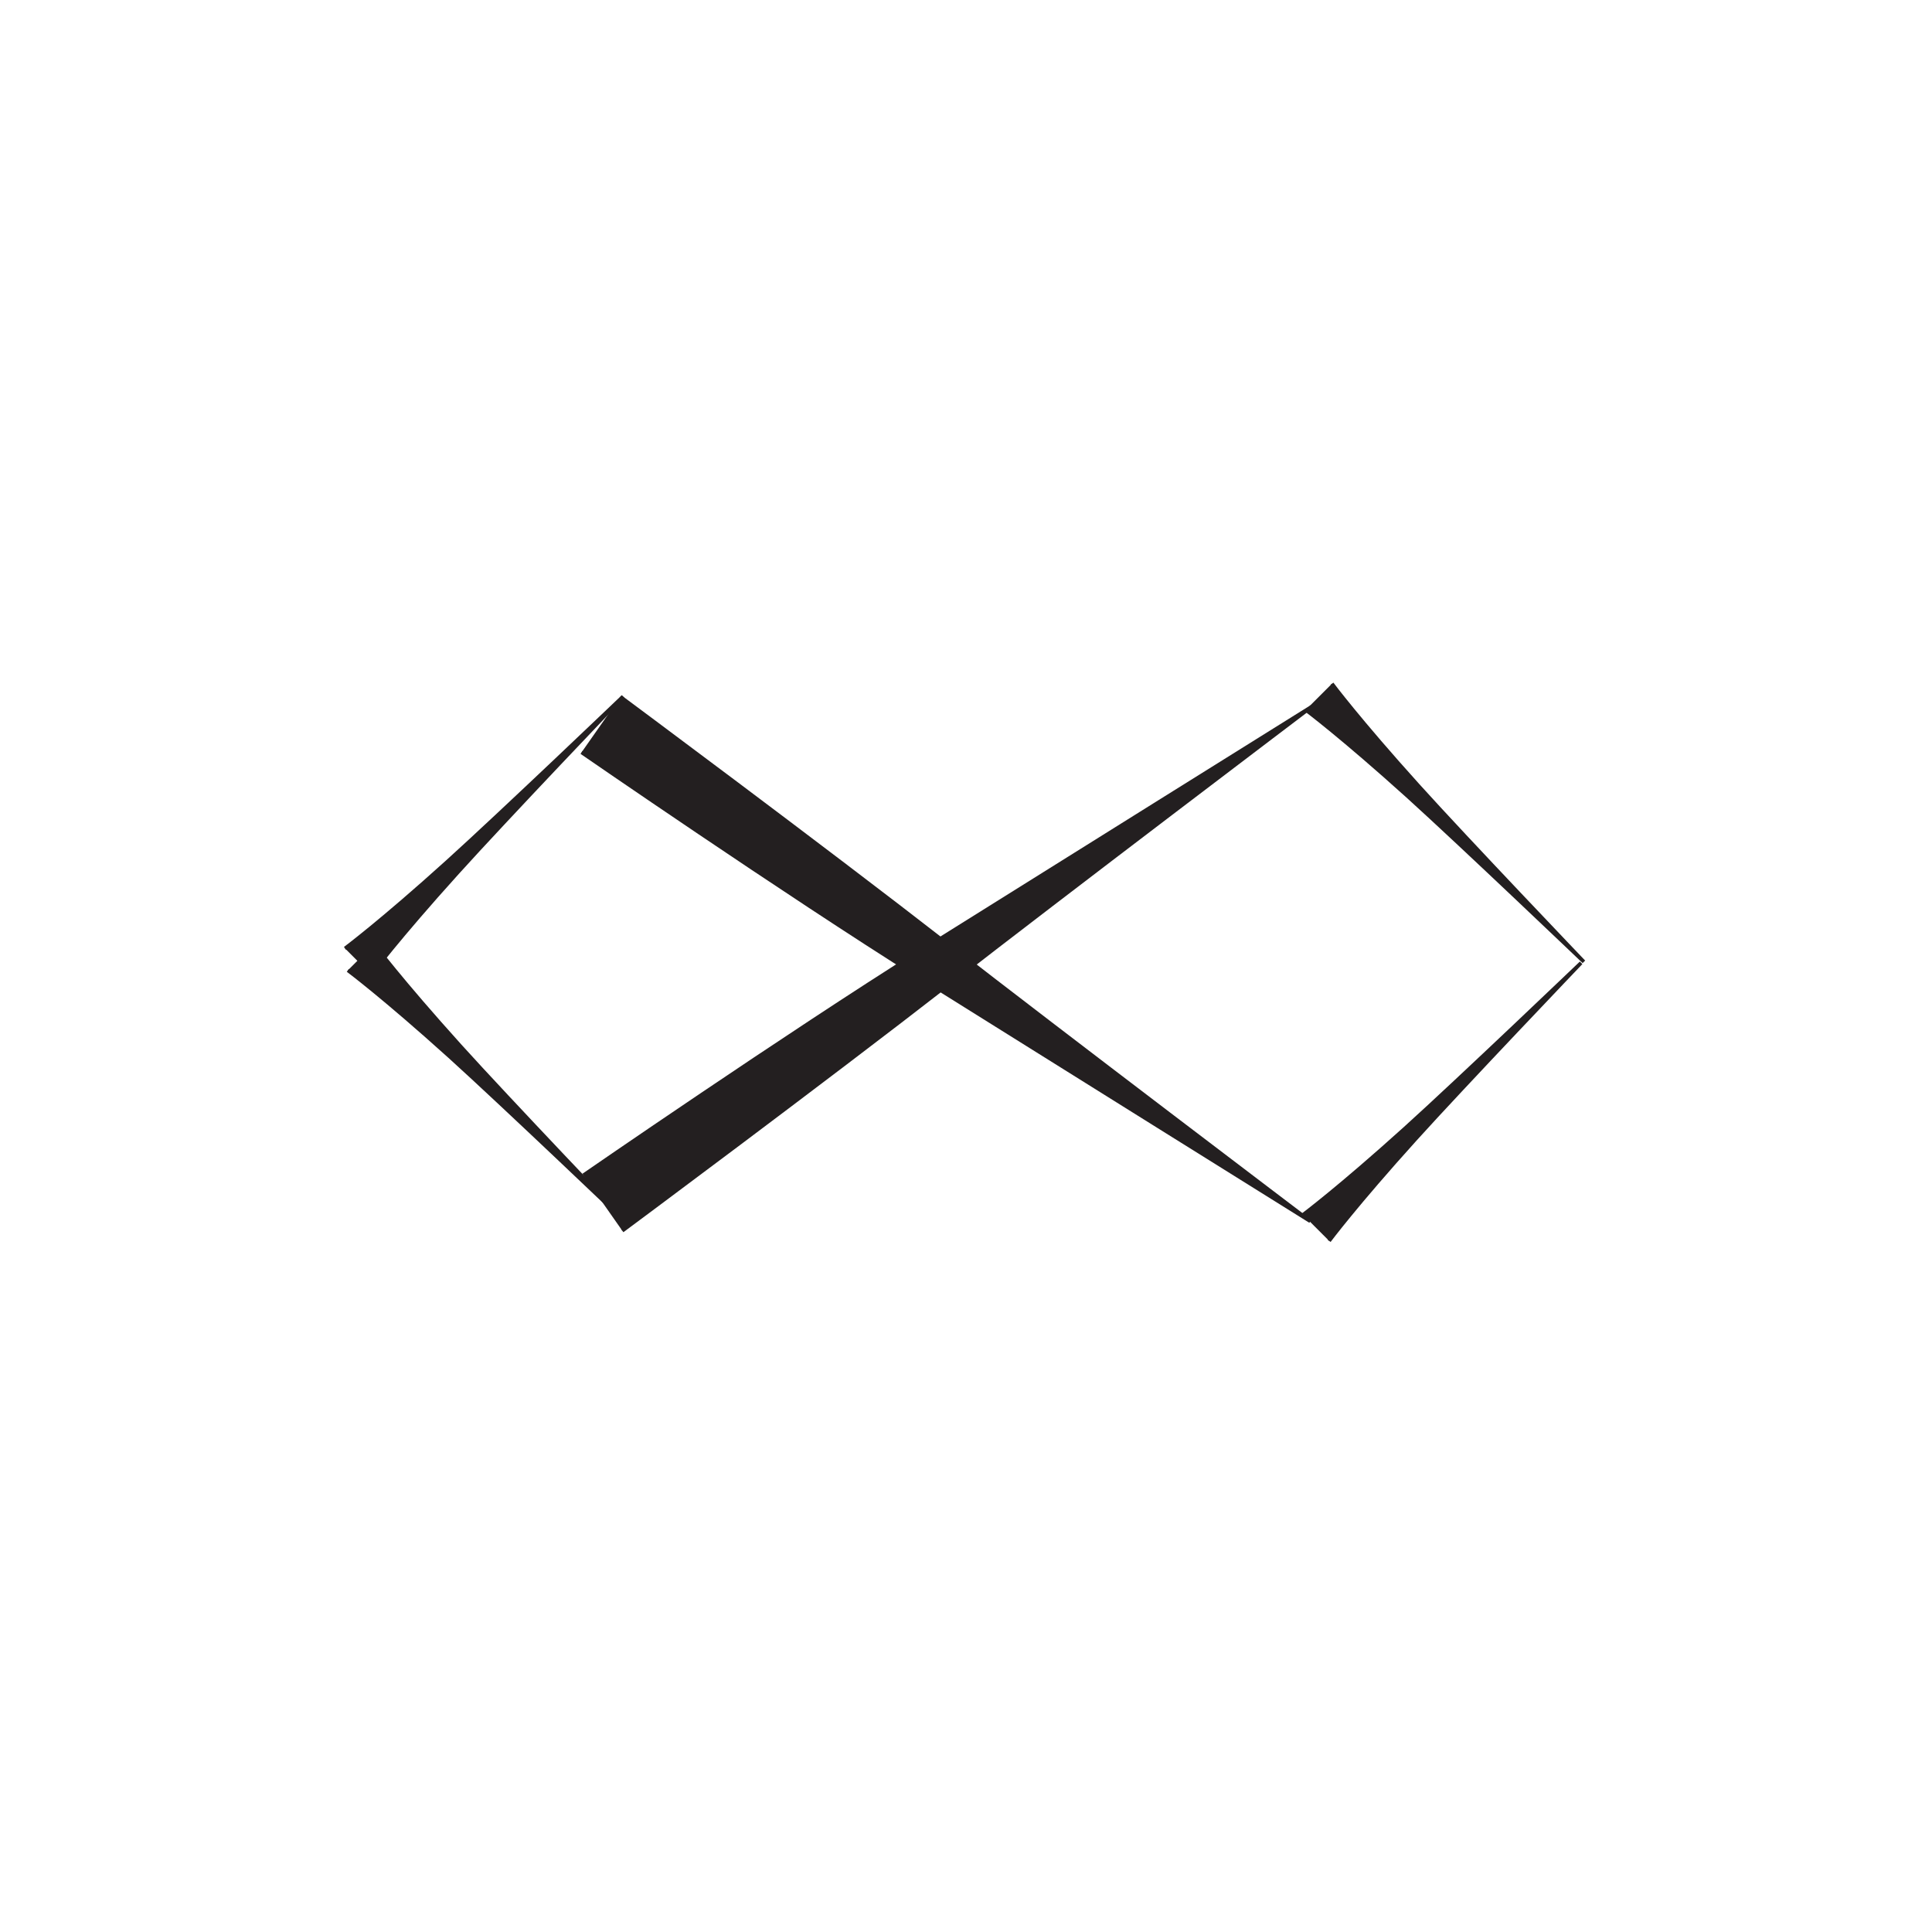 <?xml version="1.0" encoding="UTF-8"?>
<svg xmlns="http://www.w3.org/2000/svg" xmlns:xlink="http://www.w3.org/1999/xlink" width="108pt" height="108pt" viewBox="0 0 108 108" version="1.1">
<g id="surface1">
<path style="fill-rule:nonzero;fill:rgb(13.73%,12.16%,12.549%);fill-opacity:1;stroke-width:2;stroke-linecap:butt;stroke-linejoin:miter;stroke:rgb(13.73%,12.16%,12.549%);stroke-opacity:1;stroke-miterlimit:4;" d="M 325.078 659.414 C 325.078 659.414 437.773 581.602 514.883 533.242 C 577.656 493.906 732.461 397.305 732.461 397.305 C 732.461 397.305 589.219 505.82 530.781 551.328 C 458.984 607.227 346.836 690.469 346.836 690.469 " transform="matrix(0.1,0,0,-0.1,0,108)"/>
<path style="fill-rule:nonzero;fill:rgb(13.73%,12.16%,12.549%);fill-opacity:1;stroke-width:2;stroke-linecap:butt;stroke-linejoin:miter;stroke:rgb(13.73%,12.16%,12.549%);stroke-opacity:1;stroke-miterlimit:4;" d="M 326.133 423.047 C 326.133 423.047 438.828 500.859 515.938 549.219 C 578.711 588.555 733.516 685.156 733.516 685.156 C 733.516 685.156 590.273 576.641 531.836 531.133 C 460.039 475.234 347.891 391.992 347.891 391.992 " transform="matrix(0.1,0,0,-0.1,0,108)"/>
<path style="fill-rule:nonzero;fill:rgb(13.73%,12.16%,12.549%);fill-opacity:1;stroke-width:2;stroke-linecap:butt;stroke-linejoin:miter;stroke:rgb(13.73%,12.16%,12.549%);stroke-opacity:1;stroke-miterlimit:4;" d="M 209.062 552.188 C 209.062 552.188 224.023 532.148 257.266 495.312 C 284.375 465.312 349.883 396.758 349.883 396.758 C 349.883 396.758 281.328 462.266 251.367 489.375 C 214.531 522.617 194.453 537.578 194.453 537.578 " transform="matrix(0.1,0,0,-0.1,0,108)"/>
<path style="fill-rule:nonzero;fill:rgb(13.73%,12.16%,12.549%);fill-opacity:1;stroke-width:2;stroke-linecap:butt;stroke-linejoin:miter;stroke:rgb(13.73%,12.16%,12.549%);stroke-opacity:1;stroke-miterlimit:4;" d="M 207.461 535.195 C 207.461 535.195 222.422 555.273 255.703 592.109 C 282.773 622.109 348.281 690.664 348.281 690.664 C 348.281 690.664 279.727 625.117 249.766 598.047 C 212.93 564.766 192.852 549.844 192.852 549.844 " transform="matrix(0.1,0,0,-0.1,0,108)"/>
<path style="fill-rule:nonzero;fill:rgb(13.73%,12.16%,12.549%);fill-opacity:1;stroke-width:2;stroke-linecap:butt;stroke-linejoin:miter;stroke:rgb(13.73%,12.16%,12.549%);stroke-opacity:1;stroke-miterlimit:4;" d="M 744.57 697.812 C 744.57 697.812 759.531 677.734 792.773 640.898 C 819.844 610.898 885.391 542.344 885.391 542.344 C 885.391 542.344 816.797 607.852 786.836 634.961 C 750 668.203 729.922 683.164 729.922 683.164 " transform="matrix(0.1,0,0,-0.1,0,108)"/>
<path style="fill-rule:nonzero;fill:rgb(13.73%,12.16%,12.549%);fill-opacity:1;stroke-width:2;stroke-linecap:butt;stroke-linejoin:miter;stroke:rgb(13.73%,12.16%,12.549%);stroke-opacity:1;stroke-miterlimit:4;" d="M 743.008 386.328 C 743.008 386.328 757.969 406.406 791.25 443.242 C 818.32 473.203 883.828 541.758 883.828 541.758 C 883.828 541.758 815.312 476.25 785.312 449.141 C 748.477 415.898 728.398 400.938 728.398 400.938 " transform="matrix(0.1,0,0,-0.1,0,108)"/>
</g>
</svg>
